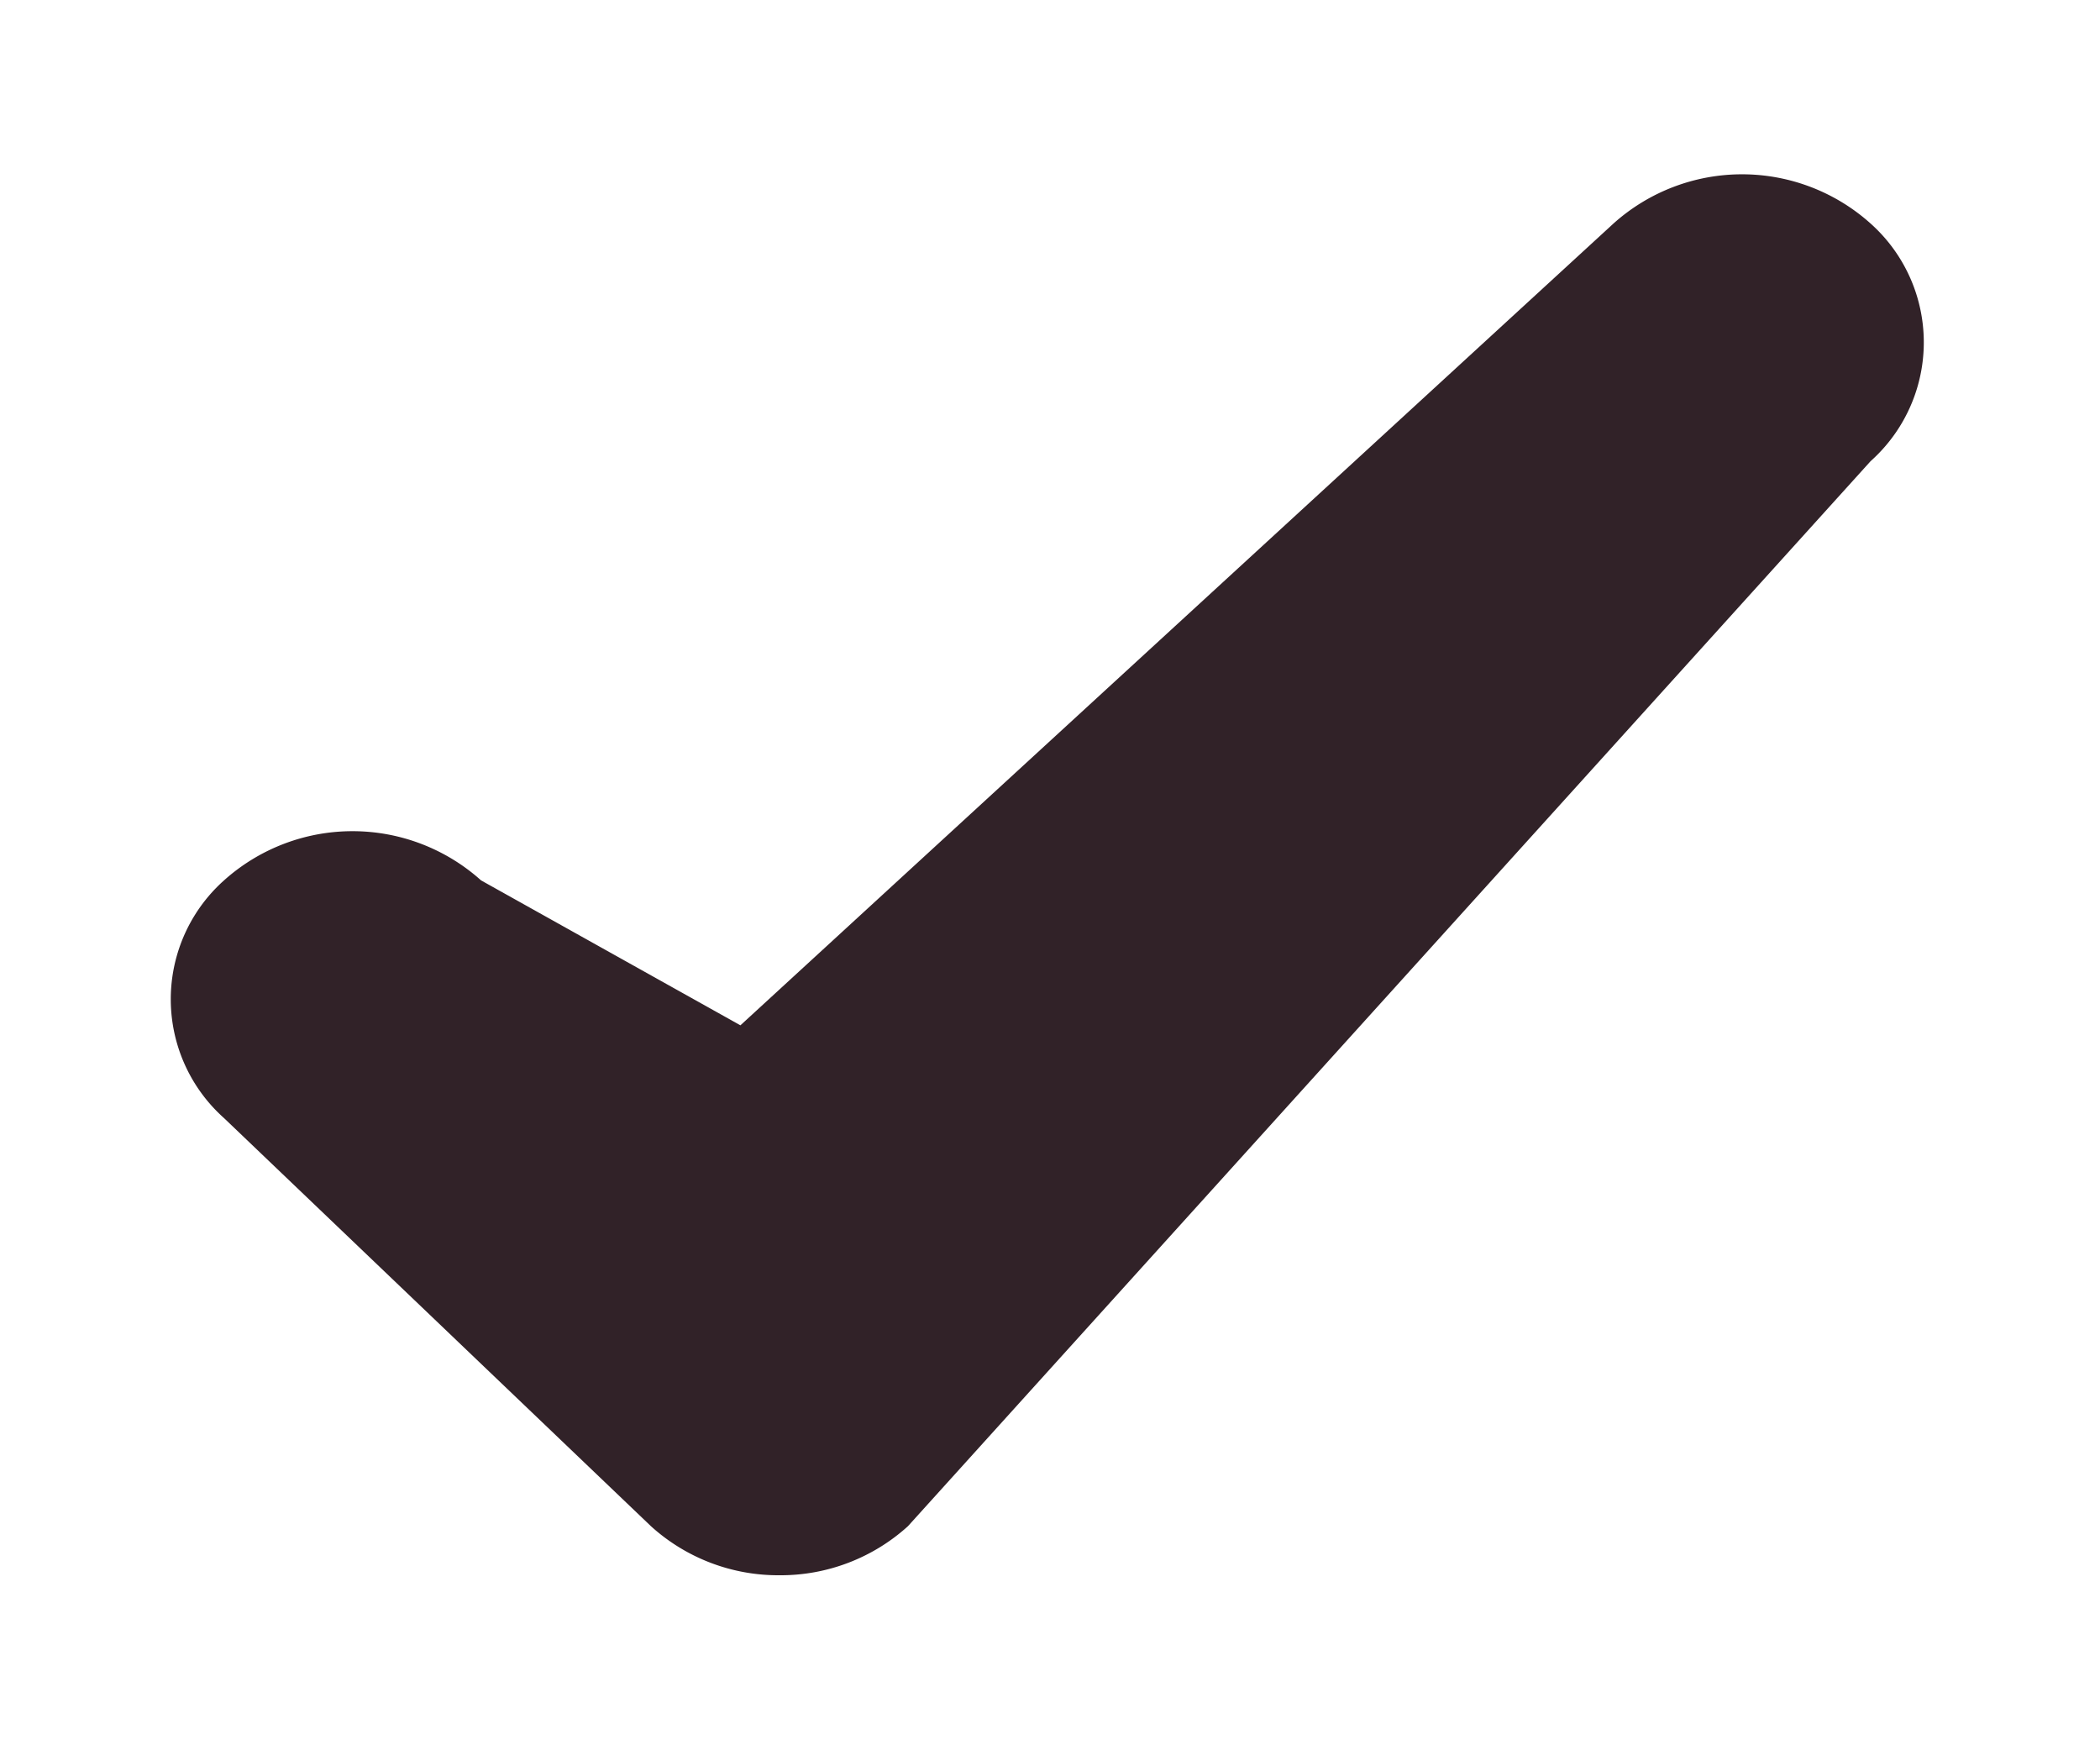 <svg xmlns="http://www.w3.org/2000/svg" width="12" height="10" viewBox="0 0 12 10">
  <defs>
    <style>
      .cls-1 {
        fill: #312228;
        fill-rule: evenodd;
      }
    </style>
  </defs>
  <path class="cls-1" d="M4.454,9A1.083,1.083,0,0,1,3.72,8.72L1.28,6.388a0.91,0.91,0,0,1,0-1.358,1.1,1.1,0,0,1,1.469,0L4.231,5.858,9.22,1.277a1.1,1.1,0,0,1,1.469,0,0.91,0.91,0,0,1,0,1.358L5.188,8.72A1.083,1.083,0,0,1,4.454,9Z"/>
</svg>
